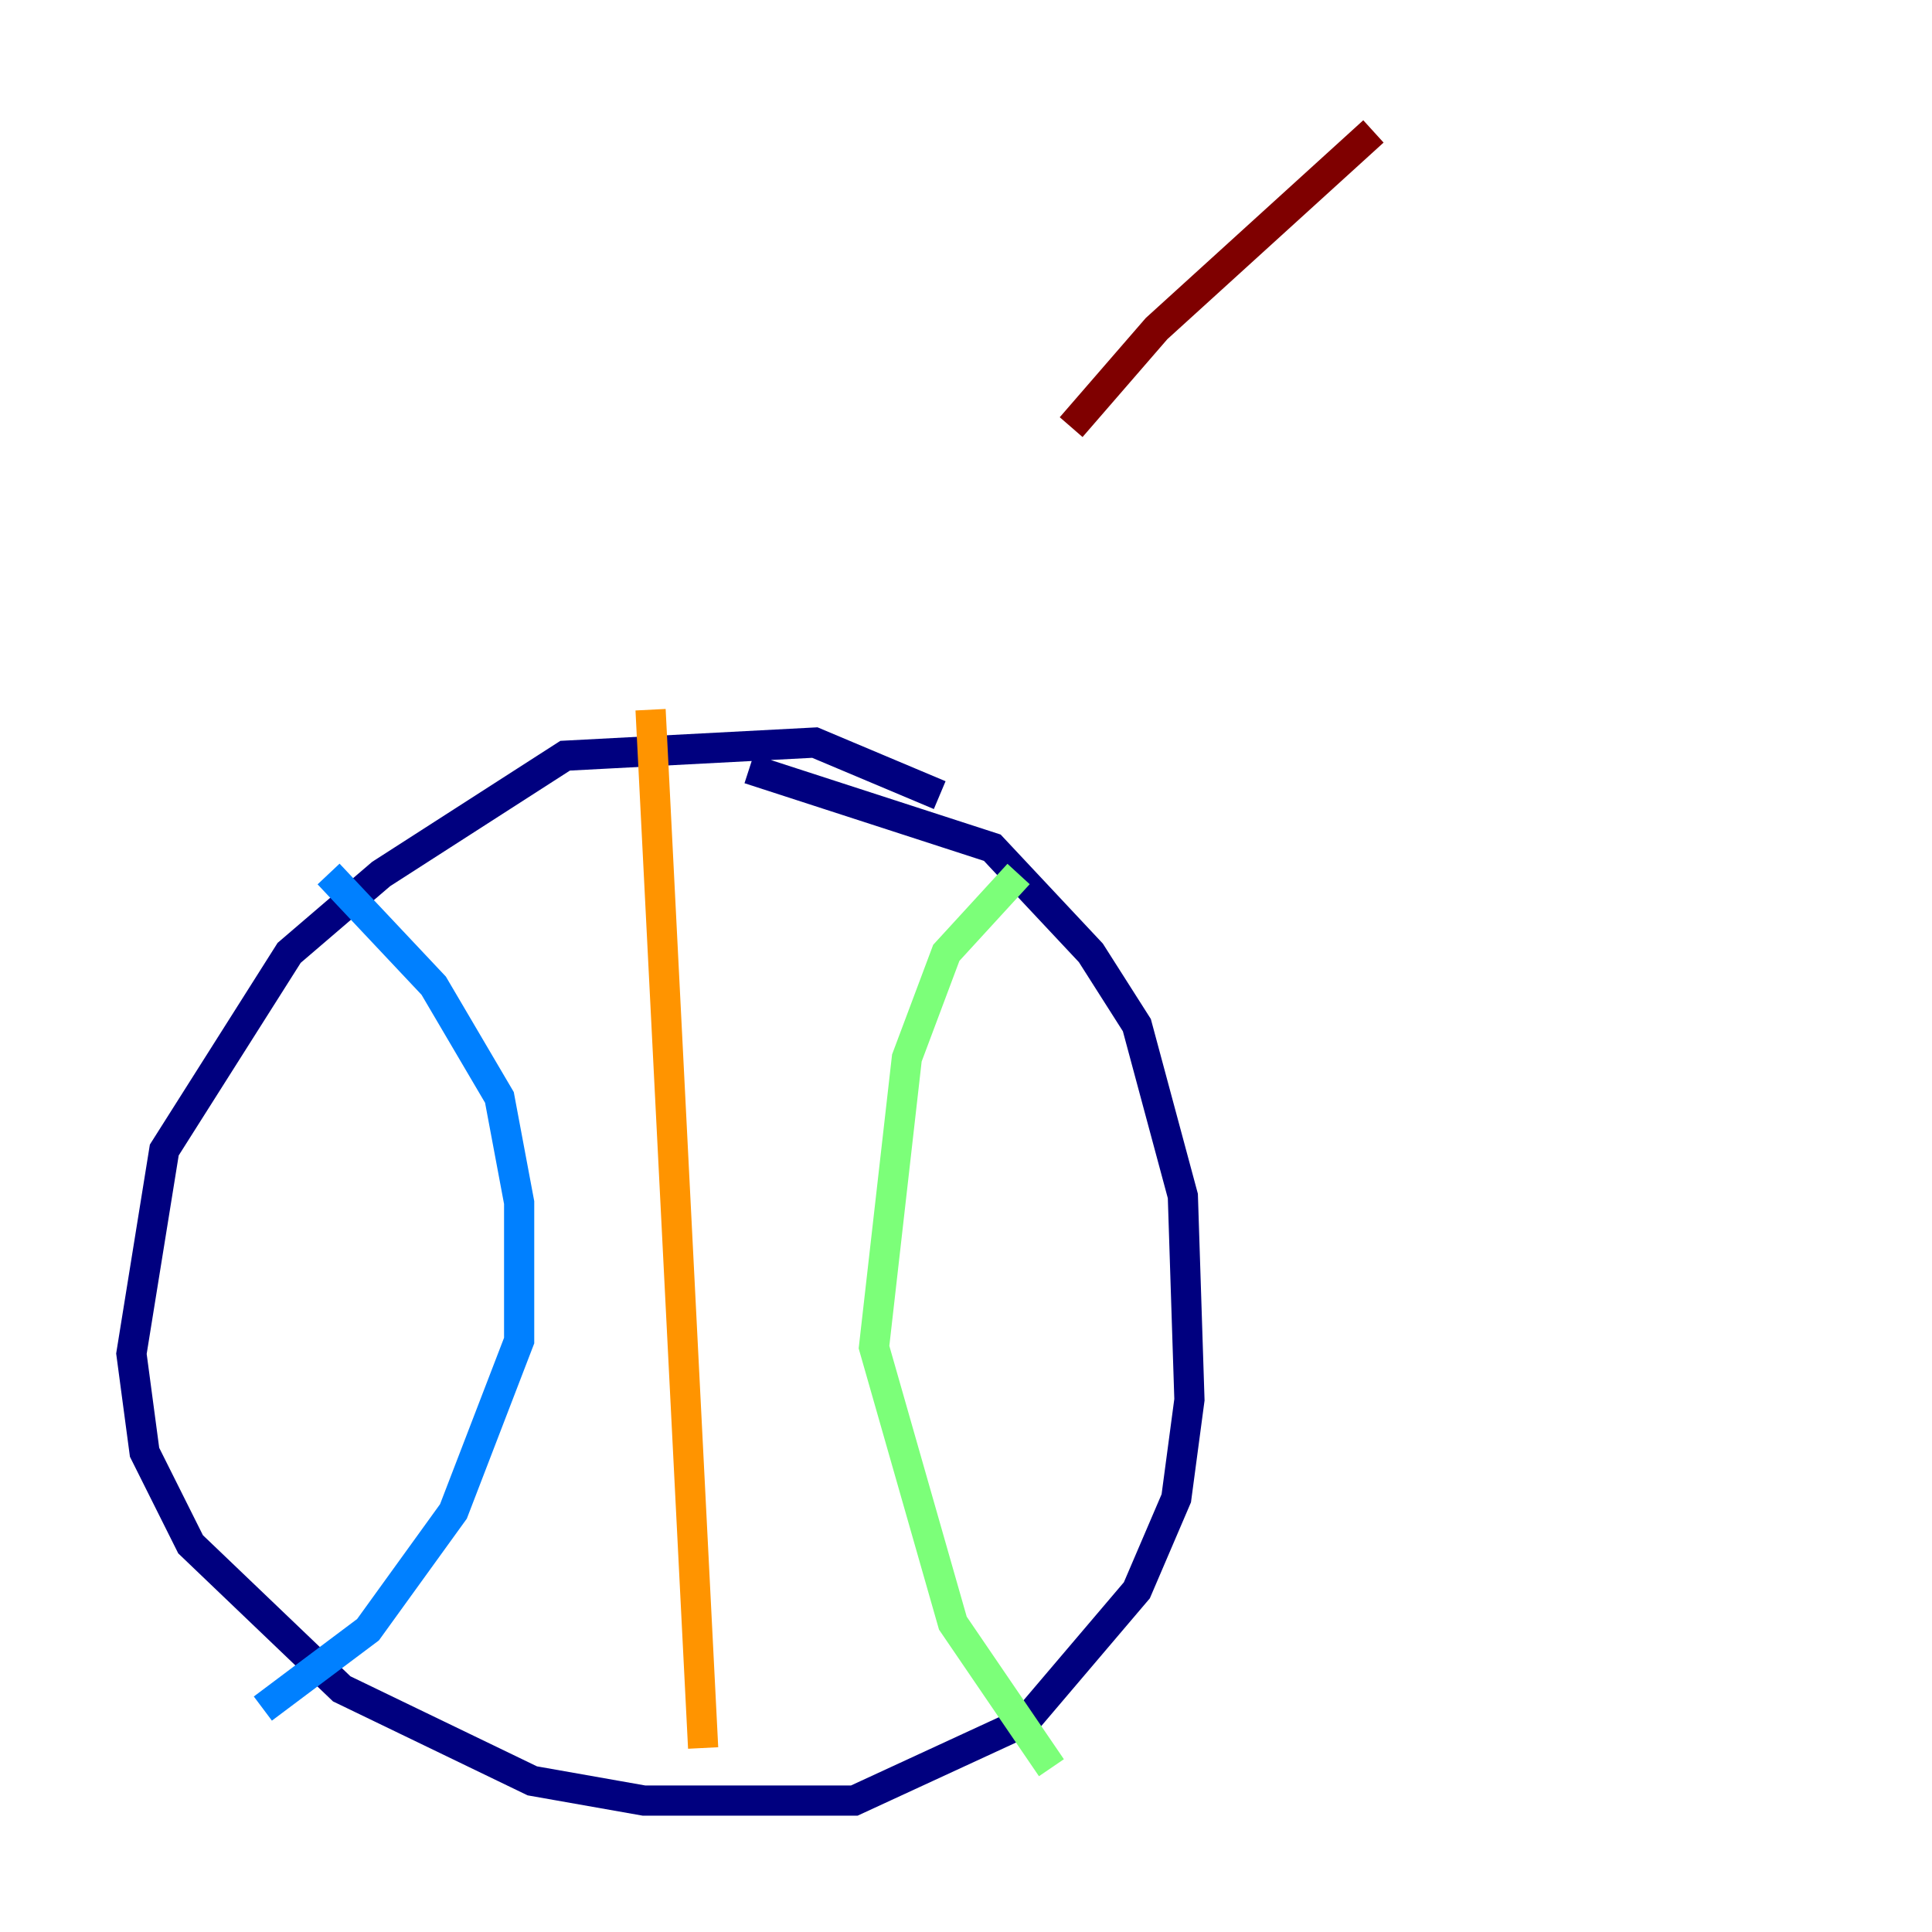 <?xml version="1.0" encoding="utf-8" ?>
<svg baseProfile="tiny" height="128" version="1.2" viewBox="0,0,128,128" width="128" xmlns="http://www.w3.org/2000/svg" xmlns:ev="http://www.w3.org/2001/xml-events" xmlns:xlink="http://www.w3.org/1999/xlink"><defs /><polyline fill="none" points="62.258,52.68 53.986,49.197 37.442,50.068 25.252,57.905 19.157,63.129 10.884,76.191 8.707,89.687 9.578,96.218 12.626,102.313 22.64,111.891 35.265,117.986 42.667,119.293 56.599,119.293 67.918,114.068 75.32,105.361 77.932,99.265 78.803,92.735 78.367,79.238 75.32,67.918 72.272,63.129 65.742,56.163 49.633,50.939" stroke="#00007f" stroke-width="2" /><polyline fill="none" points="21.769,57.905 28.735,65.306 33.088,72.707 34.395,79.674 34.395,88.816 30.041,100.136 24.381,107.973 17.415,113.197" stroke="#0080ff" stroke-width="2" /><polyline fill="none" points="67.483,57.905 62.694,63.129 60.082,70.095 57.905,89.252 63.129,107.537 69.66,117.116" stroke="#7cff79" stroke-width="2" /><polyline fill="none" points="43.102,47.02 46.585,115.809" stroke="#ff9400" stroke-width="2" /><polyline fill="none" points="90.993,8.707 76.626,21.769 70.966,28.299" stroke="#7f0000" stroke-width="2" /></svg>